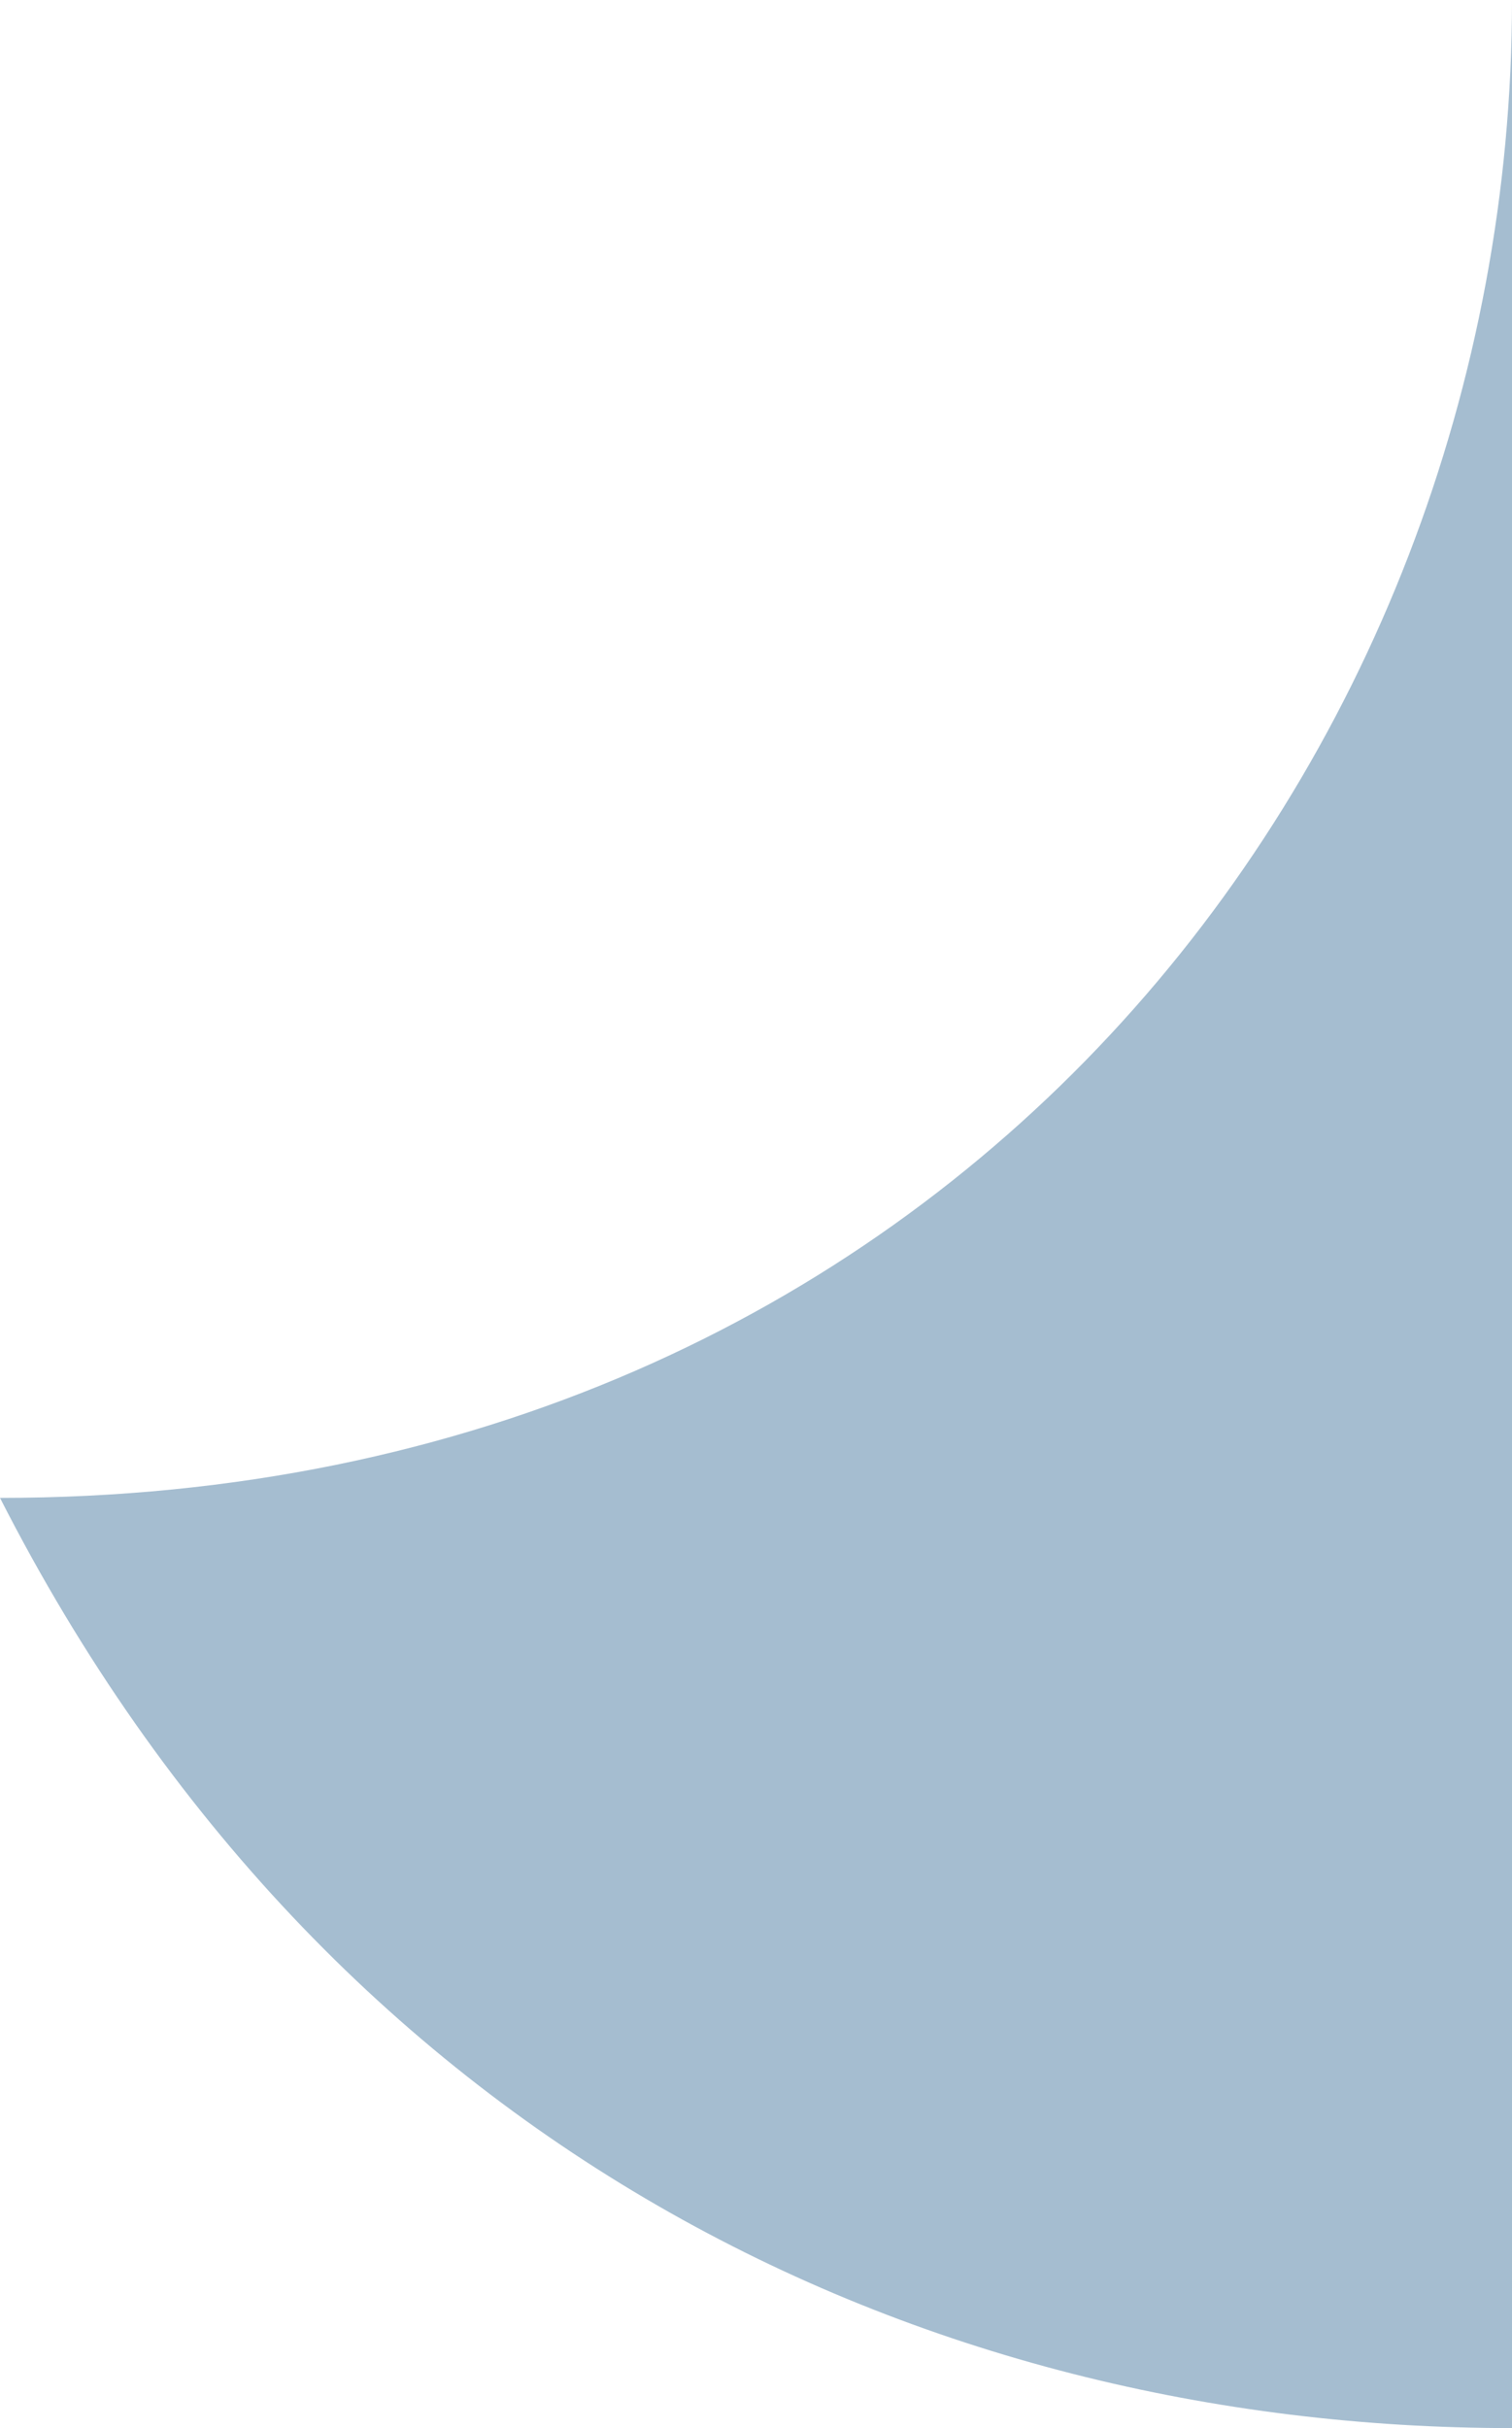 <svg width="38" height="61" viewBox="0 0 38 61" fill="none" xmlns="http://www.w3.org/2000/svg">
<path d="M0 37.631C23.75 37.631 38 19.135 38 0V61C23.117 61 8.279 53.878 0 37.631Z" fill="#A5BDD0"/>
</svg>
